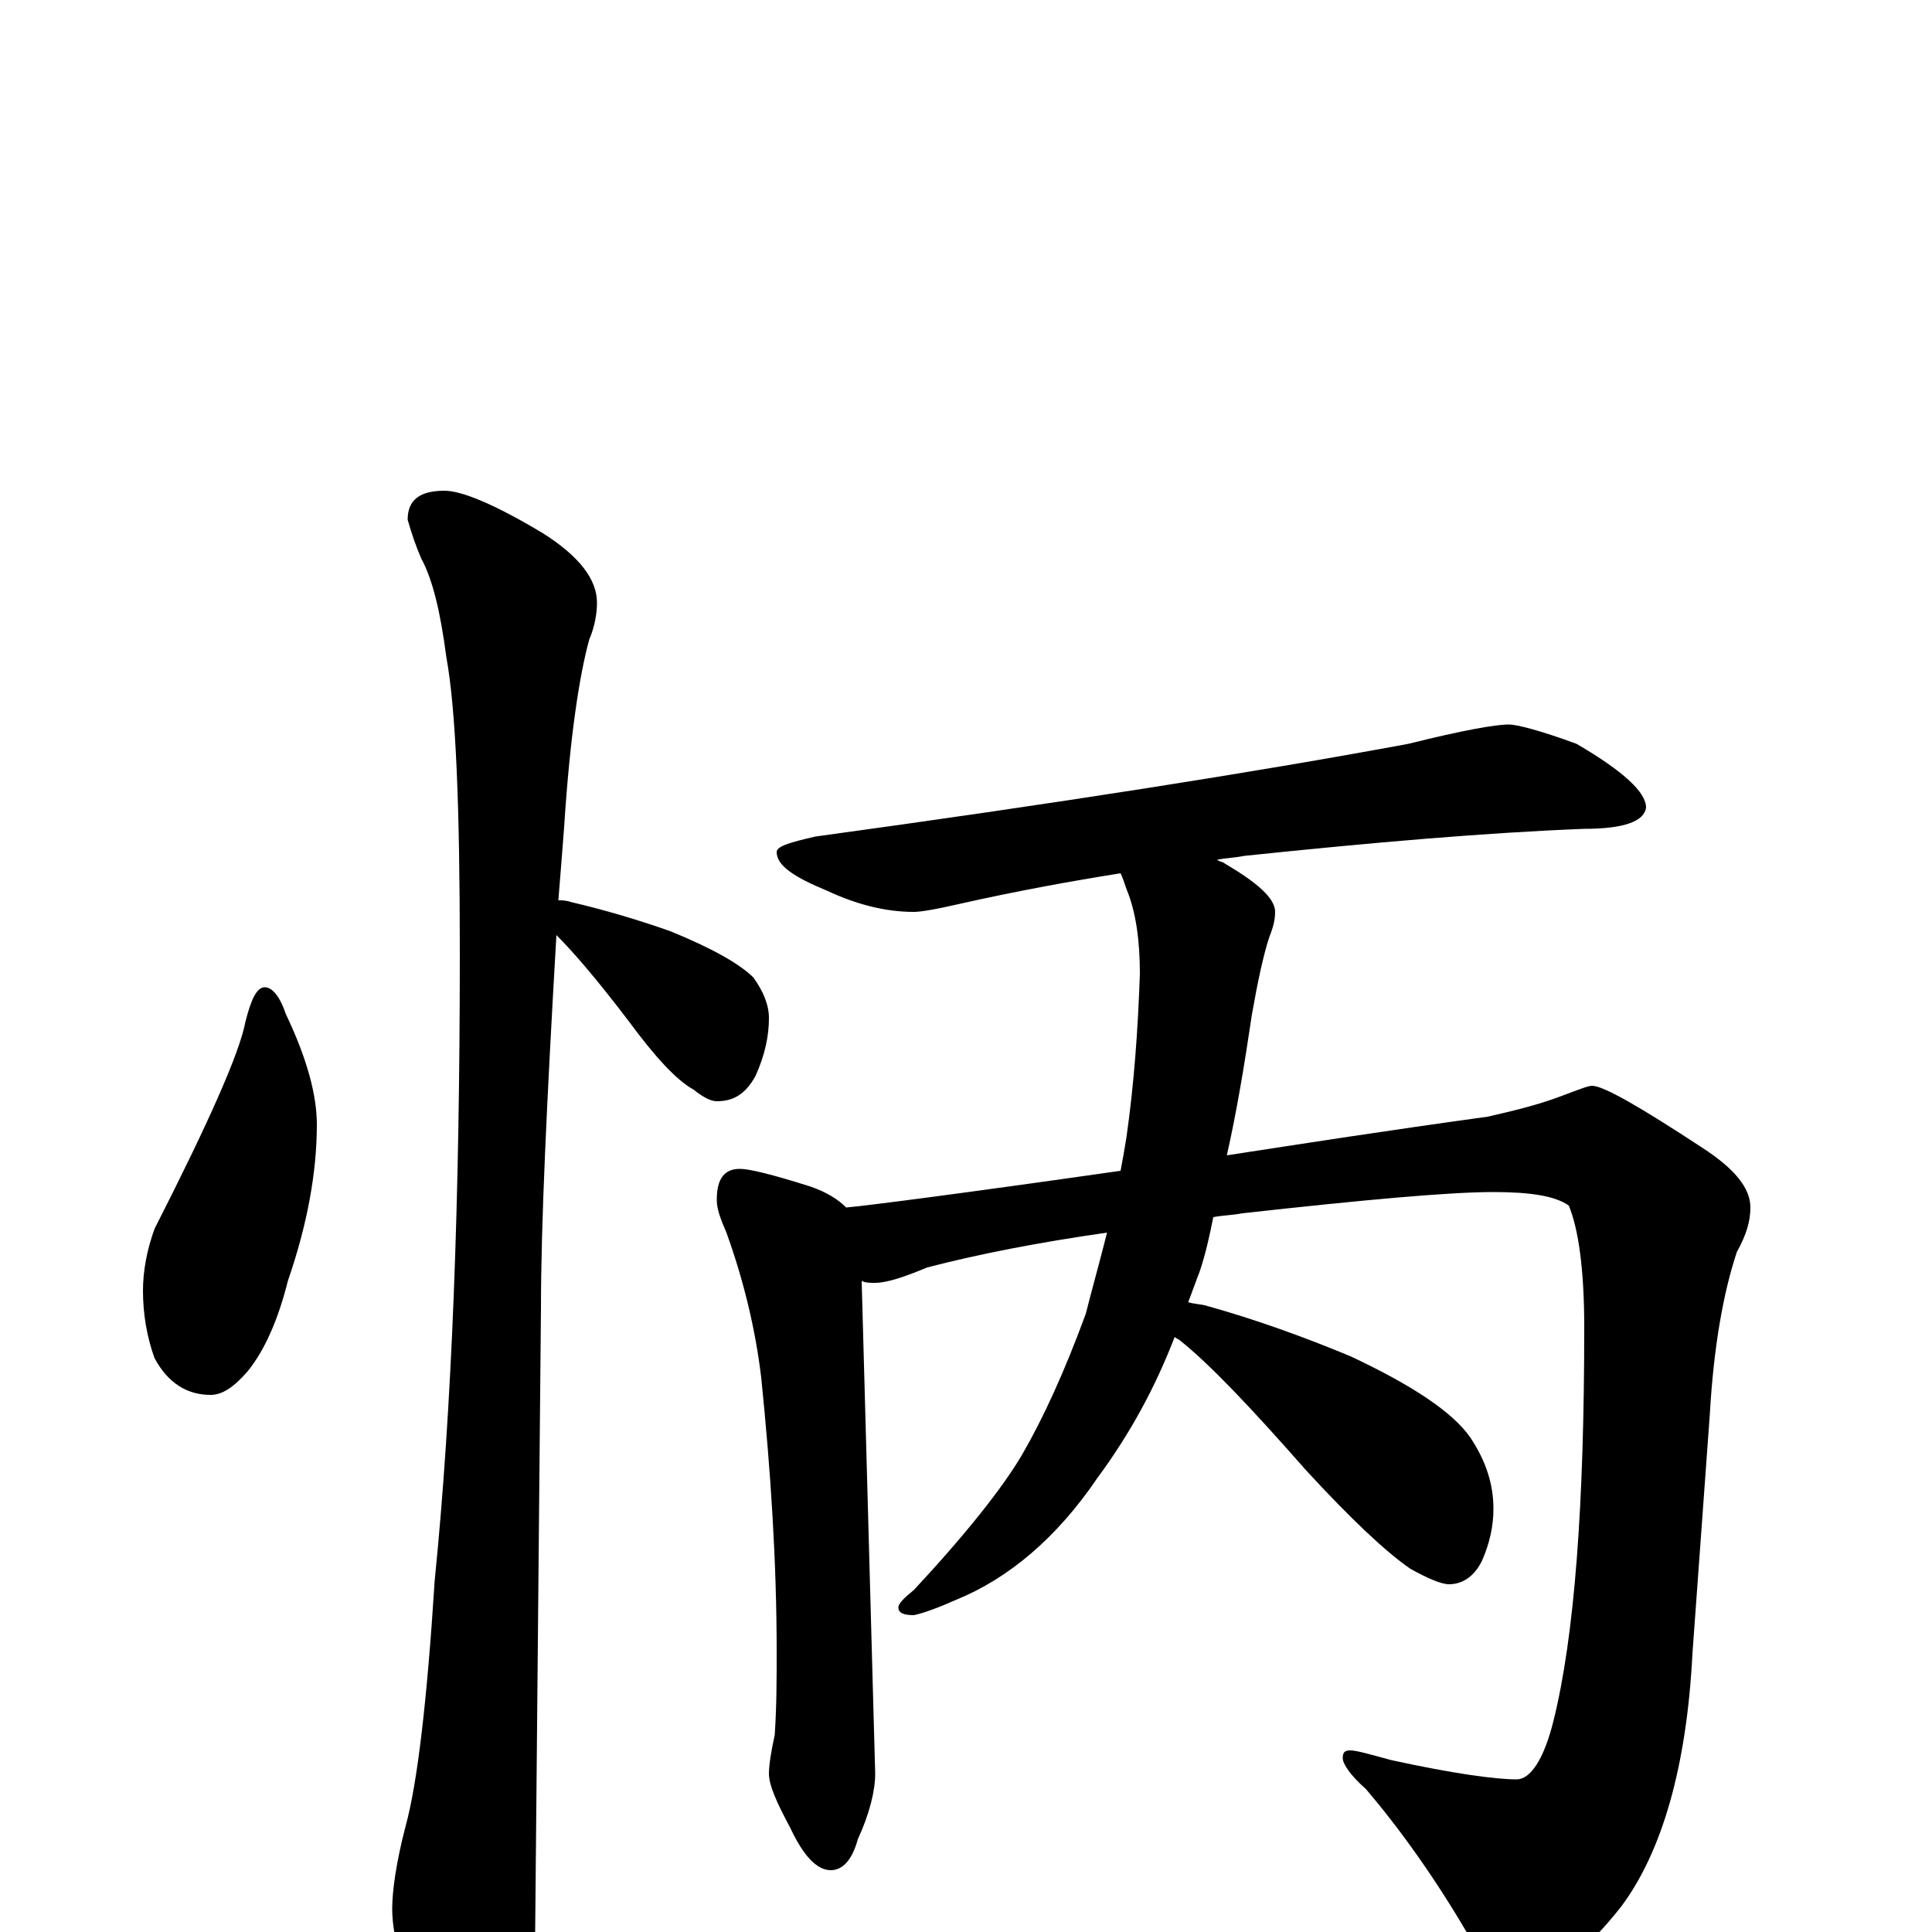<?xml version="1.0" encoding="utf-8" ?>
<!DOCTYPE svg PUBLIC "-//W3C//DTD SVG 1.1//EN" "http://www.w3.org/Graphics/SVG/1.1/DTD/svg11.dtd">
<svg version="1.1" id="Layer_1" xmlns="http://www.w3.org/2000/svg" xmlns:xlink="http://www.w3.org/1999/xlink" x="0px" y="145px" width="1000px" height="1000px" viewBox="0 0 1000 1000" enable-background="new 0 0 1000 1000" xml:space="preserve">
<g id="Layer_1">
<path id="glyph" transform="matrix(1 0 0 -1 0 1000)" d="M137,489C141,489 145,484 148,475C159,452 164,433 164,418C164,393 159,366 149,337C144,317 137,301 128,290C121,282 115,278 109,278C97,278 87,284 80,297C76,308 74,320 74,332C74,342 76,353 80,364C108,419 124,455 127,471C130,483 133,489 137,489M230,746C239,746 256,739 281,724C300,712 309,700 309,688C309,683 308,676 305,669C300,651 295,619 292,572C291,559 290,546 289,534C291,534 293,534 296,533C313,529 330,524 347,518C369,509 383,501 390,494C395,487 398,480 398,473C398,464 396,454 391,443C386,434 380,430 371,430C368,430 364,432 359,436C350,441 339,453 325,472C309,493 297,507 288,516C283,430 280,366 280,323C280,321 279,213 277,0C277,-17 272,-35 263,-54C256,-70 249,-78 242,-78C238,-78 231,-69 222,-52C209,-24 203,-3 203,12C203,21 205,36 210,55C216,77 221,119 225,182C234,271 238,380 238,507C238,582 236,633 231,660C228,683 224,700 218,711C215,718 213,724 211,731C211,741 217,746 230,746M781,625C785,625 797,622 816,615C840,601 852,590 852,582C851,575 841,571 820,571C769,569 711,564 644,557C639,556 635,556 630,555C631,554 633,554 634,553C651,543 660,535 660,528C660,524 659,520 657,515C654,506 651,492 648,475C644,448 640,424 635,402C674,408 719,415 770,422C783,425 796,428 809,433C817,436 822,438 824,438C830,438 849,427 881,406C898,395 906,385 906,375C906,368 904,361 899,352C892,331 887,303 885,268l-9,-124C873,85 860,41 839,13C820,-11 804,-23 789,-23C778,-23 769,-17 762,-5C743,28 724,54 707,74C699,81 695,87 695,90C695,93 696,94 699,94C702,94 709,92 720,89C752,82 774,79 785,79C792,79 799,89 804,109C815,153 820,221 820,313C820,343 817,364 812,376C805,381 792,383 773,383C750,383 706,379 643,372C638,371 633,371 628,370C626,360 624,351 621,342C619,337 617,331 615,326C618,325 622,325 625,324C650,317 675,308 699,298C731,283 752,269 761,256C769,244 773,232 773,219C773,210 771,201 767,192C763,184 757,180 750,180C746,180 739,183 730,188C717,197 699,214 676,239C647,272 626,294 611,306C610,307 609,307 608,308C598,282 585,258 568,235C547,204 522,183 495,172C486,168 478,165 473,164C468,164 465,165 465,168C465,170 468,173 473,177C500,206 519,230 529,247C540,266 551,290 562,320C565,332 569,346 573,362C538,357 507,351 480,344C468,339 459,336 453,336C450,336 448,336 446,337l7,-255C453,73 450,61 444,48C441,37 436,32 430,32C423,32 416,39 409,54C402,67 398,76 398,82C398,86 399,93 401,102C402,117 402,131 402,145C402,191 399,238 394,287C391,312 385,337 376,362C373,369 371,374 371,379C371,390 375,395 383,395C388,395 400,392 419,386C428,383 434,379 438,375C449,376 496,382 580,394C581,399 582,405 583,411C587,439 589,467 590,496C590,513 588,528 583,540C582,543 581,546 580,548C555,544 527,539 496,532C483,529 476,528 473,528C458,528 443,532 428,539C411,546 402,552 402,559C402,562 409,564 422,567C546,584 648,600 729,615C757,622 774,625 781,625z"/>
</g>
</svg>
